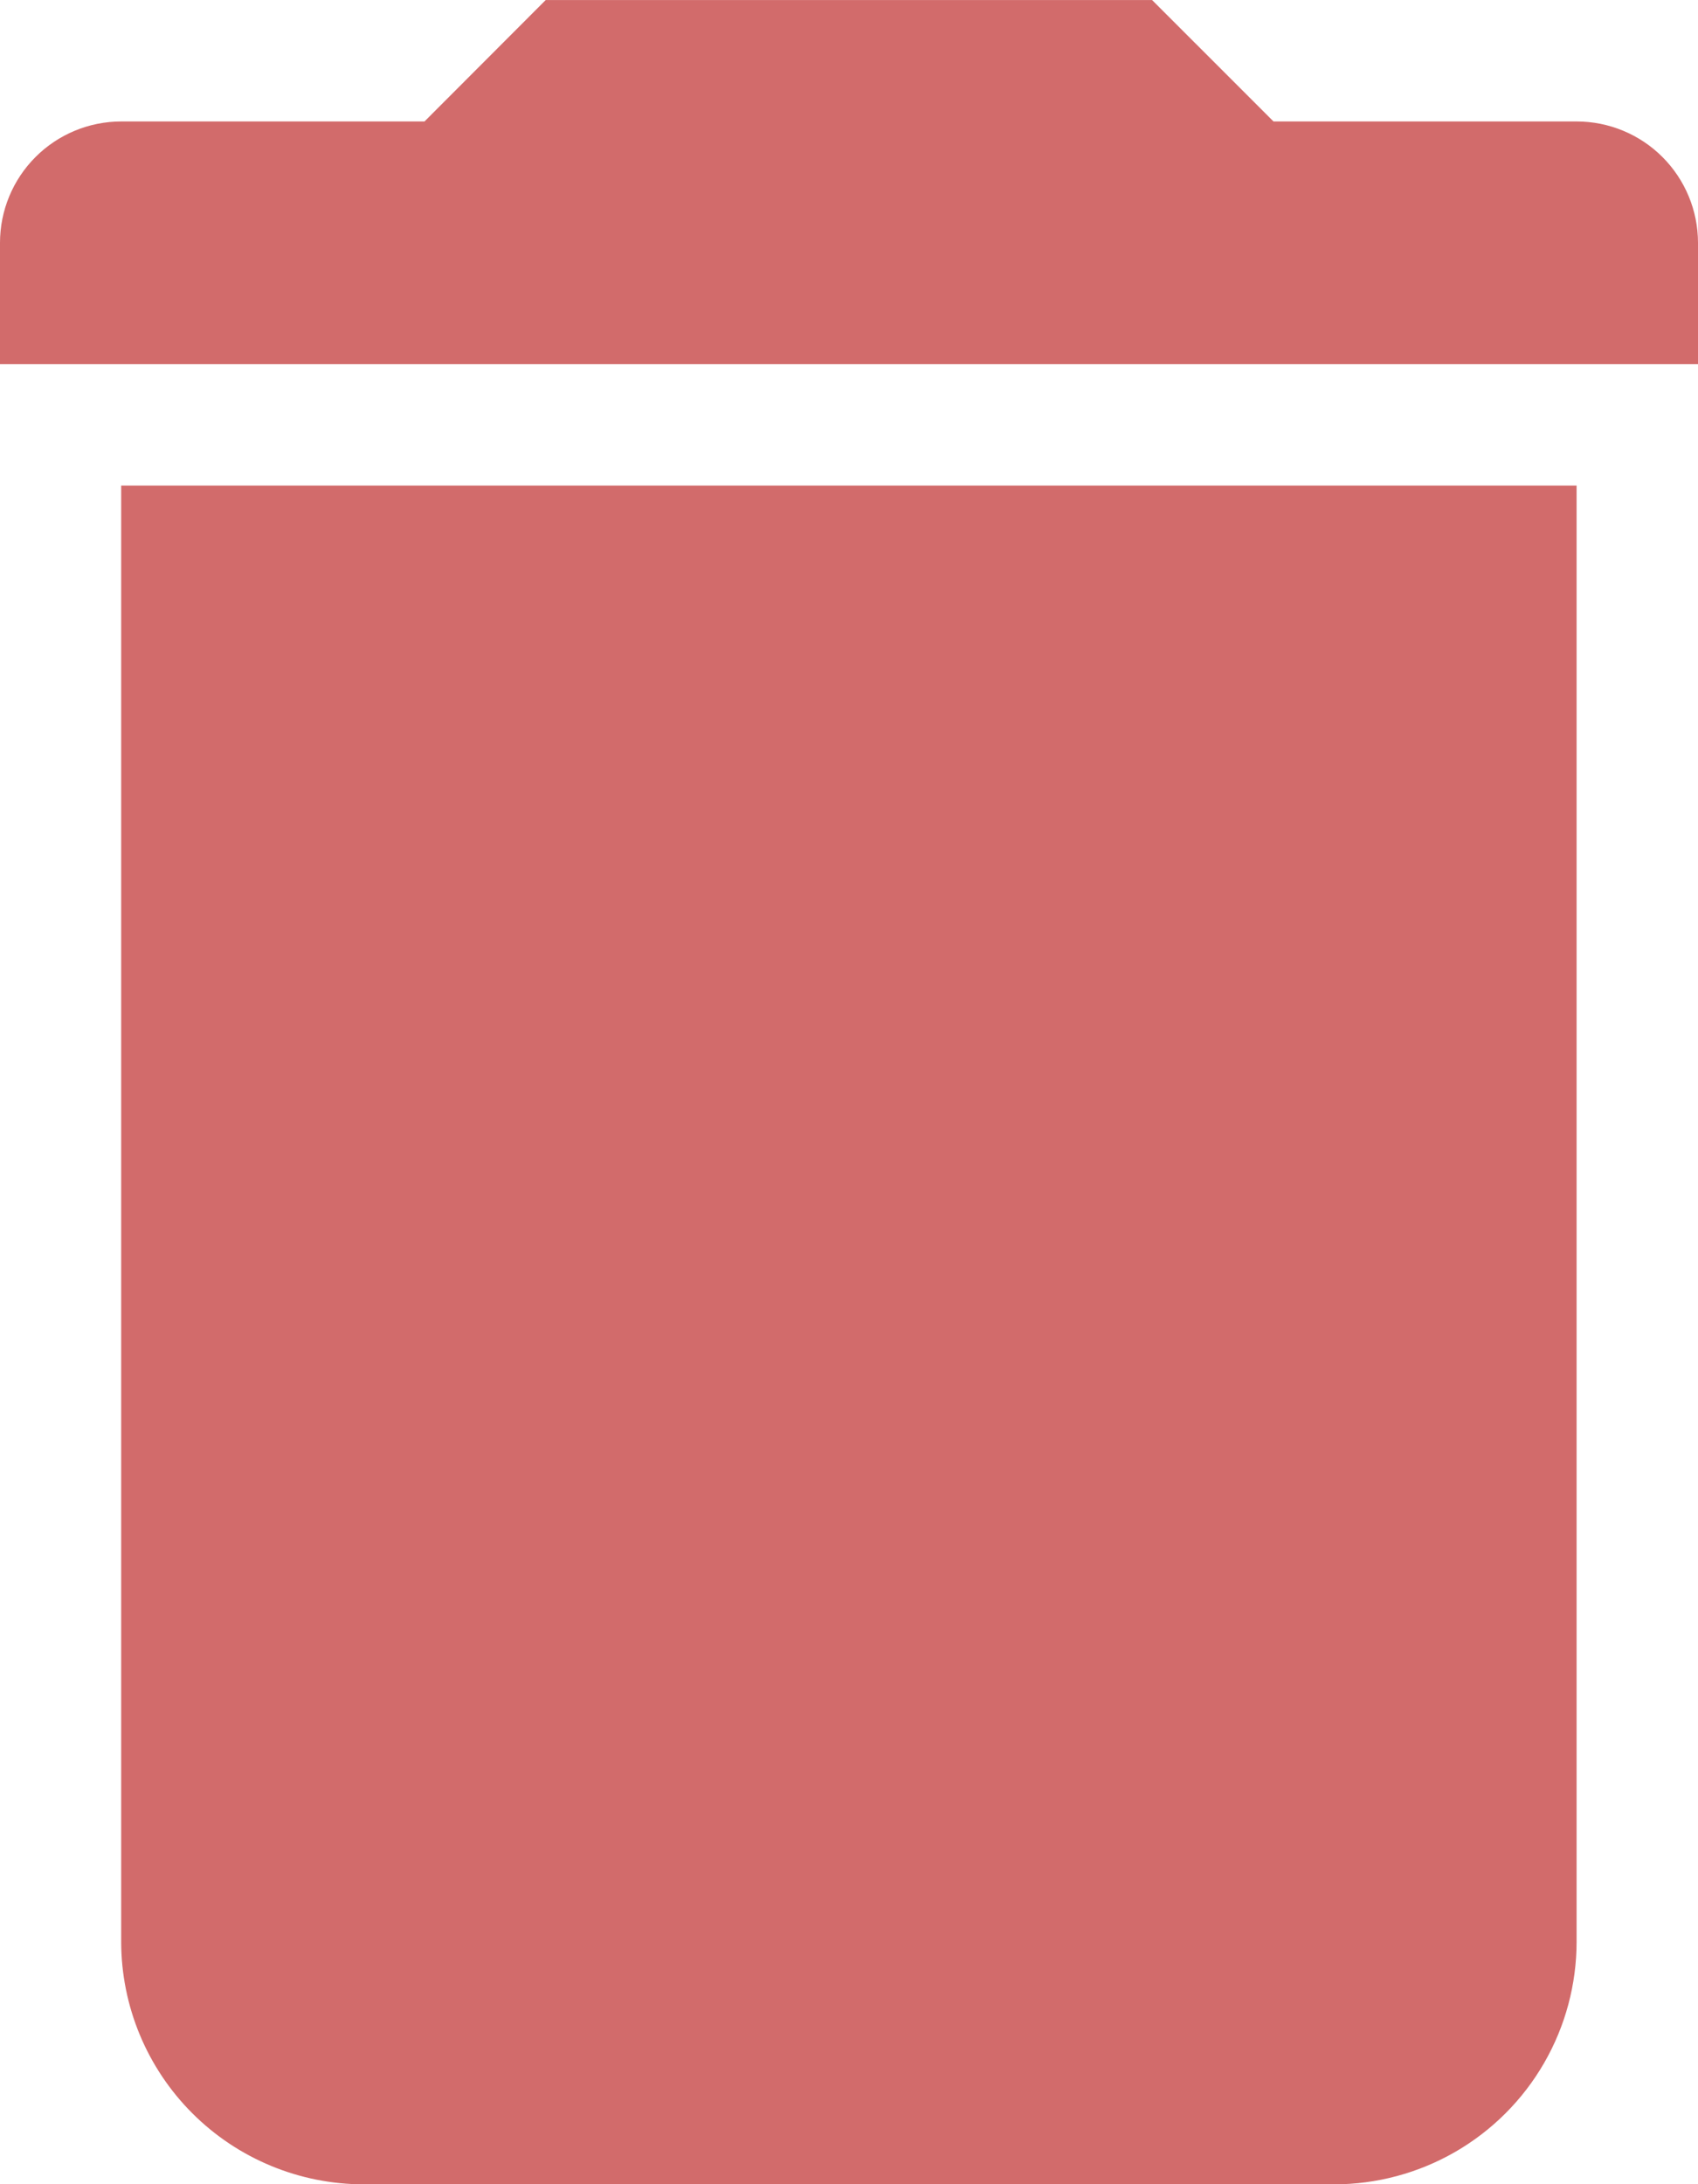 <svg xmlns="http://www.w3.org/2000/svg" xmlns:xlink="http://www.w3.org/1999/xlink" width="30" height="38.574" viewBox="0 0 30 38.574"><defs><clipPath id="a"><path d="M27.855-9.427H2.141V16.287a4.288,4.288,0,0,0,4.288,4.286H23.569a4.285,4.285,0,0,0,4.286-4.286V-9.427M20.355-18H9.641L7.5-15.856H2.141A2.143,2.143,0,0,0,0-13.715v2.145H30v-2.145a2.144,2.144,0,0,0-2.145-2.141H22.5L20.355-18" transform="translate(0 18.001)" fill="rgba(177,0,0,0.58)" clip-rule="evenodd"/></clipPath></defs><g transform="translate(0 18.001)"><g transform="translate(0 -18.001)" clip-path="url(#a)"><path d="M-5-23H46.429V37H-5Z" transform="translate(-5.714 12.287)" fill="rgba(177,0,0,0.58)"/></g></g></svg>